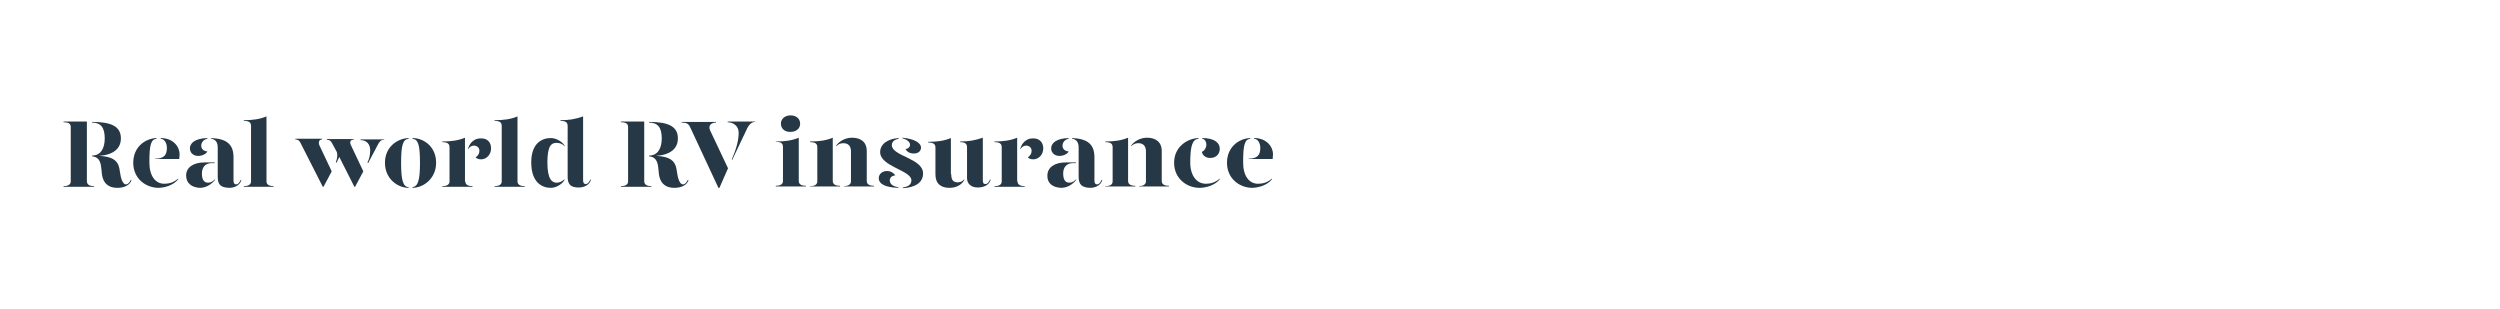 <?xml version="1.0" encoding="utf-8"?>
<!-- Generator: Adobe Illustrator 24.0.3, SVG Export Plug-In . SVG Version: 6.00 Build 0)  -->
<svg version="1.1" id="Layer_1" xmlns="http://www.w3.org/2000/svg" xmlns:xlink="http://www.w3.org/1999/xlink" x="0px" y="0px"
	 viewBox="0 0 728 90" style="enable-background:new 0 0 728 90;" xml:space="preserve">
<style type="text/css">
	.st0{clip-path:url(#SVGID_2_);}
	.st1{enable-background:new    ;}
	.st2{fill:#263845;}
</style>
<title>Artboard 1 copy 7</title>
<g>
	<defs>
		<rect id="SVGID_1_" y="0" width="728" height="90"/>
	</defs>
	<clipPath id="SVGID_2_">
		<use xlink:href="#SVGID_1_"  style="overflow:visible;"/>
	</clipPath>
	<g class="st0">
		<g class="st1">
			<path class="st2" d="M27.4,54.2v0.2h-8.9v-0.2c1.7,0,2.1-0.7,2.1-1.4V37c0-0.8-0.4-1.4-2.1-1.4v-0.2h6.8v17.3
				C25.3,53.5,25.7,54.2,27.4,54.2z M38.3,52.4c-0.4,1.5-2.1,2.3-4.1,2.3c-3.6,0-4.5-2.5-4.6-4.8c-0.2-2.3-0.4-4.1-2.8-4.4v-0.2
				c2.6,0,3.7-2.2,3.7-5c0-3.1-1.1-4.6-3.7-4.6v-0.2c5.6,0,8.4,1.3,8.4,4.8c0,3-2.2,4.8-6.4,5.1c5.1,0.2,5.8,2.2,6.1,4.5
				c0.3,2.3,0.9,3.8,1.8,3.8c0.5,0,0.9-0.4,1.4-1.3H38.3z"/>
		</g>
		<g class="st1">
			<path class="st2" d="M38.8,47.4c0-4.7,3.6-7.1,6.8-7.2v0.2c-1.6,0.2-2.1,1.6-2.1,6.9c0,4,1.8,6.2,4.3,6.2c1.6,0,2.8-0.4,4.1-1.5
				v0.2c-1.4,1.8-4.1,2.5-5.9,2.5C42.4,54.6,38.8,52,38.8,47.4z M45.1,46.2c2.4,0,3.5-0.8,3.5-3.1c0-1.3-0.6-2.6-1.8-2.7v-0.2
				c3.7,0,5.5,2.6,5.5,4.7c0,0.4-0.1,1-0.1,1.4h-7V46.2z"/>
			<path class="st2" d="M54.2,51.1c0-2.4,2.2-3.8,5.3-3.8h3v0.2h-0.8c-2,0-2.9,1.3-2.9,3c0,1.5,0.4,2.7,1.8,2.7c0.8,0,1.4-0.4,2-1
				v0.2c-0.9,1.1-2.4,2.3-4.4,2.3C55.8,54.6,54.2,53.3,54.2,51.1z M55.3,43.2c0-1.4,1.3-2.9,5.1-3v0.2c-1.1,0.2-1.8,1.1-1.8,2
				c0,1,0.7,1.6,1.8,1.7c-0.4,0.8-1.6,1.3-2.7,1.3C56.2,45.4,55.3,44.4,55.3,43.2z M63.4,51.5V43c0-1.4-0.5-2.4-1.9-2.6v-0.2
				c4.6,0.2,6.5,1.9,6.5,5.6v6.8c0,0.8,0.3,1.1,0.8,1.1c0.4,0,0.9-0.4,1.3-1.3h0.2c-0.4,1.5-1.9,2.3-3.6,2.3
				C64.4,54.6,63.4,53.9,63.4,51.5z"/>
			<path class="st2" d="M71,35c2.6,0,4.7-0.3,6.6-1.1v18.9c0,0.7,0.4,1.4,2.1,1.4v0.2H71v-0.2c1.7,0,2.1-0.7,2.1-1.4V36.7
				c0-1-0.5-1.5-2.1-1.5V35z"/>
		</g>
		<g class="st1">
			<path class="st2" d="M93,42.3l3.6,7.6l-2.4,4.5h-0.2l-6.5-12.8c-0.3-0.6-0.7-1-1.5-1v-0.2h7.8v0.2C93,40.6,92.6,41.3,93,42.3z
				 M102.2,42.3l3.6,7.6l-2.4,4.5h-0.2l-4.4-8.7L98,47.4l-0.2-0.2c0.4-0.9,0.6-2.3,0.2-3.1l-1.3-2.4c-0.3-0.6-0.7-1-1.5-1v-0.2h7.8
				v0.2C102.1,40.6,101.7,41.3,102.2,42.3z M111.9,40.5v0.2c-0.9,0-1.3,0.4-1.8,1.3l-2.9,5.5l-0.2-0.2c0.5-0.9,0.8-2.1,0.8-3.6
				c0-1.5-0.9-2.9-2.8-2.9v-0.2H111.9z"/>
		</g>
		<g class="st1">
			<path class="st2" d="M119,40.4c-1.6,0.2-2.2,1.6-2.2,7c0,5.2,0.6,7,2.2,7.1v0.2c-3.2,0-6.9-2.6-6.9-7.3s3.7-7.1,6.9-7.2V40.4z
				 M127,47.4c0,4.6-3.7,7.3-6.9,7.3v-0.2c1.6-0.2,2.2-1.9,2.2-7.1c0-5.5-0.6-6.8-2.2-7v-0.2C123.4,40.2,127,42.7,127,47.4z"/>
			<path class="st2" d="M135.5,52.8c0,0.7,0.4,1.4,2.1,1.4v0.2h-8.8v-0.2c1.7,0,2.1-0.7,2.1-1.4v-9.9c0-1-0.5-1.5-2.1-1.5v-0.2
				c2.6,0,4.7-0.3,6.6-1.1V52.8z M143,43.2c0,1.9-1.4,3.2-2.9,3.2c-0.7,0-1.3-0.2-1.6-0.6c0.5-0.3,1.1-0.9,1.1-1.9
				c0-0.8-0.6-1.5-1.6-1.5c-0.7,0-1.3,0.4-1.7,1.1v-0.2c0.5-1.8,1.9-3,3.6-3C142,40.2,143,41.5,143,43.2z"/>
			<path class="st2" d="M144.1,35c2.6,0,4.7-0.3,6.6-1.1v18.9c0,0.7,0.4,1.4,2.1,1.4v0.2h-8.8v-0.2c1.7,0,2.1-0.7,2.1-1.4V36.7
				c0-1-0.5-1.5-2.1-1.5V35z"/>
			<path class="st2" d="M164.4,42.4v0.2c-0.6-0.7-1.4-1-2.3-1c-1.4,0-2.7,0.6-2.7,5.7c0,5,1.4,5.9,2.7,5.9c0.9,0,1.6-0.4,2.3-1v0.2
				c-0.7,1.2-2.4,2.3-4,2.3c-2.6,0-5.7-1.6-5.7-7.4c0-5.5,3-7.1,5.7-7.1C161.9,40.2,163.7,41.2,164.4,42.4z M169.8,52.5
				c0,0.8,0.3,1.1,0.8,1.1c0.4,0,0.9-0.4,1.3-1.3h0.2c-0.4,1.5-1.9,2.3-3.6,2.3c-2.2,0-3.2-0.8-3.2-3.1V36.7c0-1-0.5-1.5-2.1-1.5V35
				c2.6,0,4.3-0.3,6.6-1.1V52.5z"/>
		</g>
		<g class="st1">
			<path class="st2" d="M189.7,54.2v0.2h-8.9v-0.2c1.7,0,2.1-0.7,2.1-1.4V37c0-0.8-0.4-1.4-2.1-1.4v-0.2h6.8v17.3
				C187.6,53.5,188,54.2,189.7,54.2z M200.5,52.4c-0.4,1.5-2.1,2.3-4.1,2.3c-3.6,0-4.5-2.5-4.6-4.8c-0.2-2.3-0.4-4.1-2.8-4.4v-0.2
				c2.6,0,3.7-2.2,3.7-5c0-3.1-1.1-4.6-3.7-4.6v-0.2c5.6,0,8.4,1.3,8.4,4.8c0,3-2.2,4.8-6.4,5.1c5.1,0.2,5.8,2.2,6.1,4.5
				c0.3,2.3,0.9,3.8,1.8,3.8c0.5,0,0.9-0.4,1.4-1.3H200.5z"/>
		</g>
		<g class="st1">
			<path class="st2" d="M201,37.1c-0.5-1.1-1.1-1.4-2.5-1.4v-0.2h10v0.2c-1.3,0-2.4,0.8-1.7,2.3L212,49l-2.5,5.7h-0.3L201,37.1z
				 M213.1,46.4c1.6-3.7,2-6,2-7.8c0-2-1.7-3-3.2-3v-0.2h8v0.1c-1.3,0-2.1,1.2-2.9,3.1l-3.8,8L213.1,46.4z"/>
		</g>
		<g class="st1">
			<path class="st2" d="M226,41.2c2.6,0,4.7-0.3,6.6-1.1v12.6c0,0.7,0.4,1.4,2.1,1.4v0.2h-8.8v-0.2c1.7,0,2.1-0.7,2.1-1.4v-9.9
				c0-1-0.5-1.5-2.1-1.5V41.2z M227.4,36c0-1.4,1.2-2.4,2.8-2.4c1.7,0,2.8,1,2.8,2.4c0,1.5-1.2,2.4-2.8,2.4
				C228.6,38.5,227.4,37.5,227.4,36z"/>
			<path class="st2" d="M235.9,54.2c1.7,0,2.1-0.7,2.1-1.4v-9.9c0-1-0.5-1.5-2.1-1.5v-0.2c2.6,0,4.7-0.3,6.6-1.1v12.6
				c0,0.7,0.4,1.4,2.1,1.4v0.2h-8.8V54.2z M245.7,54.2c1.6,0,2.1-0.7,2.1-1.4v-8.7c0-1.6-0.8-2.4-2.2-2.4c-0.8,0-1.4,0.2-2.1,0.9
				v-0.2c0.8-1.2,2.6-2.3,4.6-2.3c2.5,0,4.3,1.2,4.3,3.9v8.7c0,0.7,0.4,1.4,2.1,1.4v0.2h-8.7V54.2z"/>
			<path class="st2" d="M260.7,51.1c-0.9,0-1.6,0.6-1.6,1.4c0,0.8,0.6,1.8,2.5,2v0.2c-3.7-0.1-5.7-1.1-5.7-2.8
				c0-1.3,1.1-2.1,2.4-2.1C259.4,49.8,260.3,50.4,260.7,51.1z M261.7,40.4c-1,0.2-2,0.7-2,1.9c0.1,3.2,9.1,3.8,9.1,8.2
				c0,2.7-2.3,4.1-5.9,4.3v-0.2c1.2-0.2,2.5-0.6,2.5-2.1c0-2.9-9.1-4-9.1-8.2c0-2.4,2.3-3.9,5.4-4.1V40.4z M268.2,43
				c0,0.9-0.7,1.7-2.1,1.7c-1.2,0-2-0.5-2.4-1.3c0.8-0.1,1.3-0.6,1.3-1.3c0-0.8-1.1-1.6-2.2-1.8v-0.2C266,40.4,268.2,41.5,268.2,43z
				"/>
			<path class="st2" d="M277,50.7c0,1.6,0.5,2.4,1.9,2.4c0.7,0,1.3-0.2,1.9-0.9v0.2c-0.6,1.2-2.1,2.3-4.3,2.3
				c-2.5,0-4.1-1.2-4.1-3.9v-7.8c0-1-0.5-1.5-2.1-1.5v-0.2c2.6,0,4.7-0.3,6.6-1.1V50.7z M286.2,52.5c0,0.8,0.2,1.1,0.8,1.1
				c0.4,0,0.9-0.4,1.3-1.3h0.2c-0.4,1.5-1.9,2.3-3.8,2.3c-1.9,0-3.1-1.1-3.1-2.7v-9c0-1-0.5-1.5-2-1.5v-0.2c2.5,0,4.2-0.3,6.6-1.1
				V52.5z"/>
		</g>
		<g class="st1">
			<path class="st2" d="M296.3,52.8c0,0.7,0.4,1.4,2.1,1.4v0.2h-8.8v-0.2c1.7,0,2.1-0.7,2.1-1.4v-9.9c0-1-0.5-1.5-2.1-1.5v-0.2
				c2.6,0,4.7-0.3,6.6-1.1V52.8z M303.8,43.2c0,1.9-1.4,3.2-2.9,3.2c-0.7,0-1.3-0.2-1.6-0.6c0.5-0.3,1.1-0.9,1.1-1.9
				c0-0.8-0.6-1.5-1.6-1.5c-0.7,0-1.3,0.4-1.7,1.1v-0.2c0.5-1.8,1.9-3,3.6-3C302.7,40.2,303.8,41.5,303.8,43.2z"/>
		</g>
		<g class="st1">
			<path class="st2" d="M305,51.1c0-2.4,2.2-3.8,5.3-3.8h3v0.2h-0.8c-2,0-2.9,1.3-2.9,3c0,1.5,0.4,2.7,1.8,2.7c0.8,0,1.4-0.4,2-1
				v0.2c-0.9,1.1-2.4,2.3-4.4,2.3C306.5,54.6,304.9,53.3,305,51.1z M306.1,43.2c0-1.4,1.3-2.9,5.1-3v0.2c-1.1,0.2-1.8,1.1-1.8,2
				c0,1,0.7,1.6,1.8,1.7c-0.4,0.8-1.6,1.3-2.7,1.3C307,45.4,306.1,44.4,306.1,43.2z M314.1,51.5V43c0-1.4-0.5-2.4-1.9-2.6v-0.2
				c4.6,0.2,6.5,1.9,6.5,5.6v6.8c0,0.8,0.3,1.1,0.8,1.1c0.4,0,0.9-0.4,1.3-1.3h0.2c-0.4,1.5-1.9,2.3-3.6,2.3
				C315.2,54.6,314.1,53.9,314.1,51.5z"/>
			<path class="st2" d="M321.9,54.2c1.7,0,2.1-0.7,2.1-1.4v-9.9c0-1-0.5-1.5-2.1-1.5v-0.2c2.6,0,4.7-0.3,6.6-1.1v12.6
				c0,0.7,0.4,1.4,2.1,1.4v0.2h-8.8V54.2z M331.6,54.2c1.6,0,2.1-0.7,2.1-1.4v-8.7c0-1.6-0.8-2.4-2.2-2.4c-0.8,0-1.4,0.2-2.1,0.9
				v-0.2c0.8-1.2,2.6-2.3,4.6-2.3c2.5,0,4.3,1.2,4.3,3.9v8.7c0,0.7,0.4,1.4,2.1,1.4v0.2h-8.7V54.2z"/>
			<path class="st2" d="M349,40.4c-1.6,0.2-2.4,1.6-2.4,6.9c0,4,2,6.2,4.5,6.2c1.6,0,2.8-0.4,4.1-1.5v0.2c-1.4,1.8-4.1,2.5-5.9,2.5
				c-3.6,0-7.4-2.6-7.4-7.3s3.9-7.1,7.1-7.2V40.4z M355.2,43.3c0,1.5-1,2.7-2.8,2.7c-1.4,0-2.3-0.9-2.4-1.8c0.8-0.3,1.3-1.3,1.3-2
				c0-0.6-0.2-1.6-1.2-1.8v-0.2C353.8,40.2,355.2,41.7,355.2,43.3z"/>
			<path class="st2" d="M357.3,47.4c0-4.7,3.6-7.1,6.8-7.2v0.2c-1.6,0.2-2.1,1.6-2.1,6.9c0,4,1.8,6.2,4.3,6.2c1.6,0,2.8-0.4,4.1-1.5
				v0.2c-1.4,1.8-4.1,2.5-5.9,2.5C360.9,54.6,357.3,52,357.3,47.4z M363.5,46.2c2.4,0,3.5-0.8,3.5-3.1c0-1.3-0.6-2.6-1.8-2.7v-0.2
				c3.7,0,5.5,2.6,5.5,4.7c0,0.4-0.1,1-0.1,1.4h-7V46.2z"/>
		</g>
	</g>
</g>
</svg>
